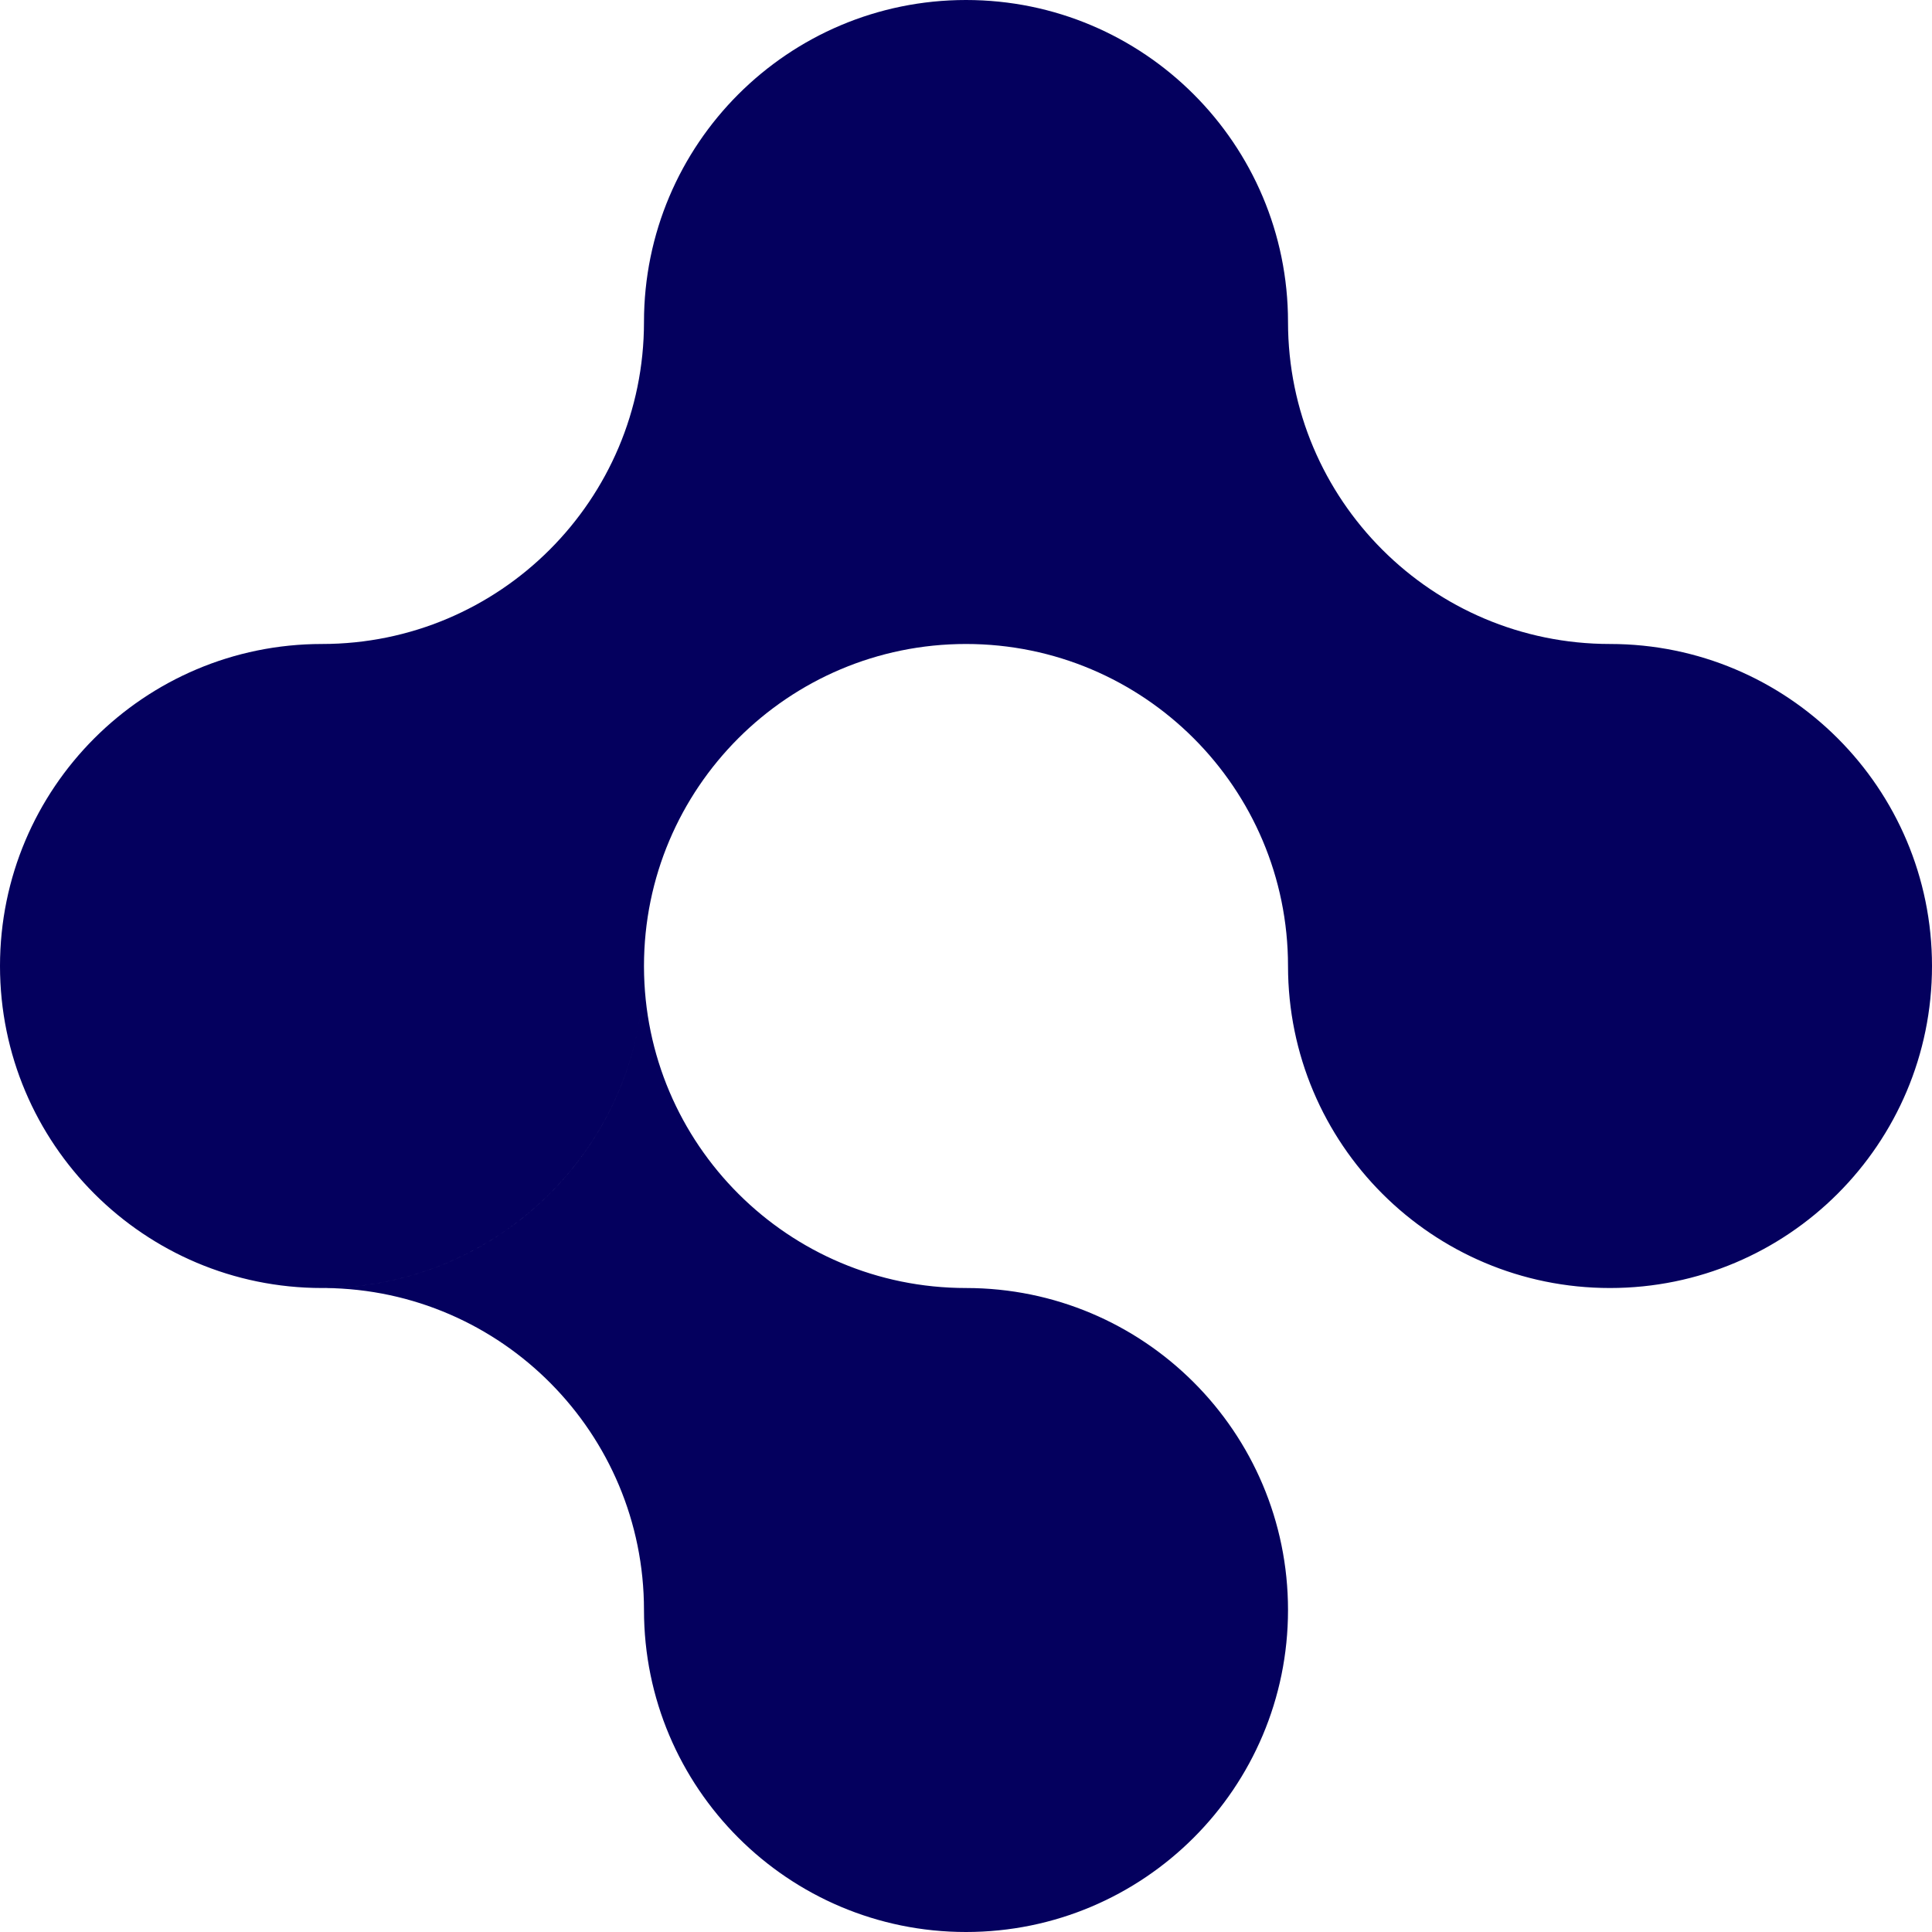 <svg width="43" height="43" viewBox="0 0 43 43" fill="none" xmlns="http://www.w3.org/2000/svg">
<path fill-rule="evenodd" clip-rule="evenodd" d="M7.167 28.667C10.94 28.667 14.033 25.75 14.313 22.048C14.035 25.726 10.982 28.628 7.242 28.667C11.165 28.708 14.333 31.901 14.333 35.833C14.333 34.087 14.958 32.486 15.996 31.243C14.958 32.486 14.333 34.087 14.333 35.833C14.333 39.791 17.542 43 21.5 43C25.458 43 28.667 39.791 28.667 35.833C28.667 31.875 25.458 28.667 21.5 28.667C21.5 28.667 21.5 28.667 21.5 28.667C17.547 28.667 14.342 25.467 14.333 21.516L14.333 21.5C14.333 17.542 17.542 14.333 21.5 14.333C25.458 14.333 28.667 17.542 28.667 21.5C28.667 25.458 31.875 28.667 35.833 28.667C39.791 28.667 43 25.458 43 21.5C43 17.542 39.791 14.333 35.833 14.333C31.875 14.333 28.667 11.125 28.667 7.167C28.667 3.209 25.458 -1.11281e-06 21.5 -9.39795e-07C17.542 -7.66783e-07 14.333 3.209 14.333 7.167C14.333 11.125 11.125 14.333 7.167 14.333C3.209 14.333 -8.28029e-07 17.542 -9.39795e-07 21.5C-1.05156e-06 25.458 3.209 28.667 7.167 28.667Z" fill="#04005E"/>
</svg>
